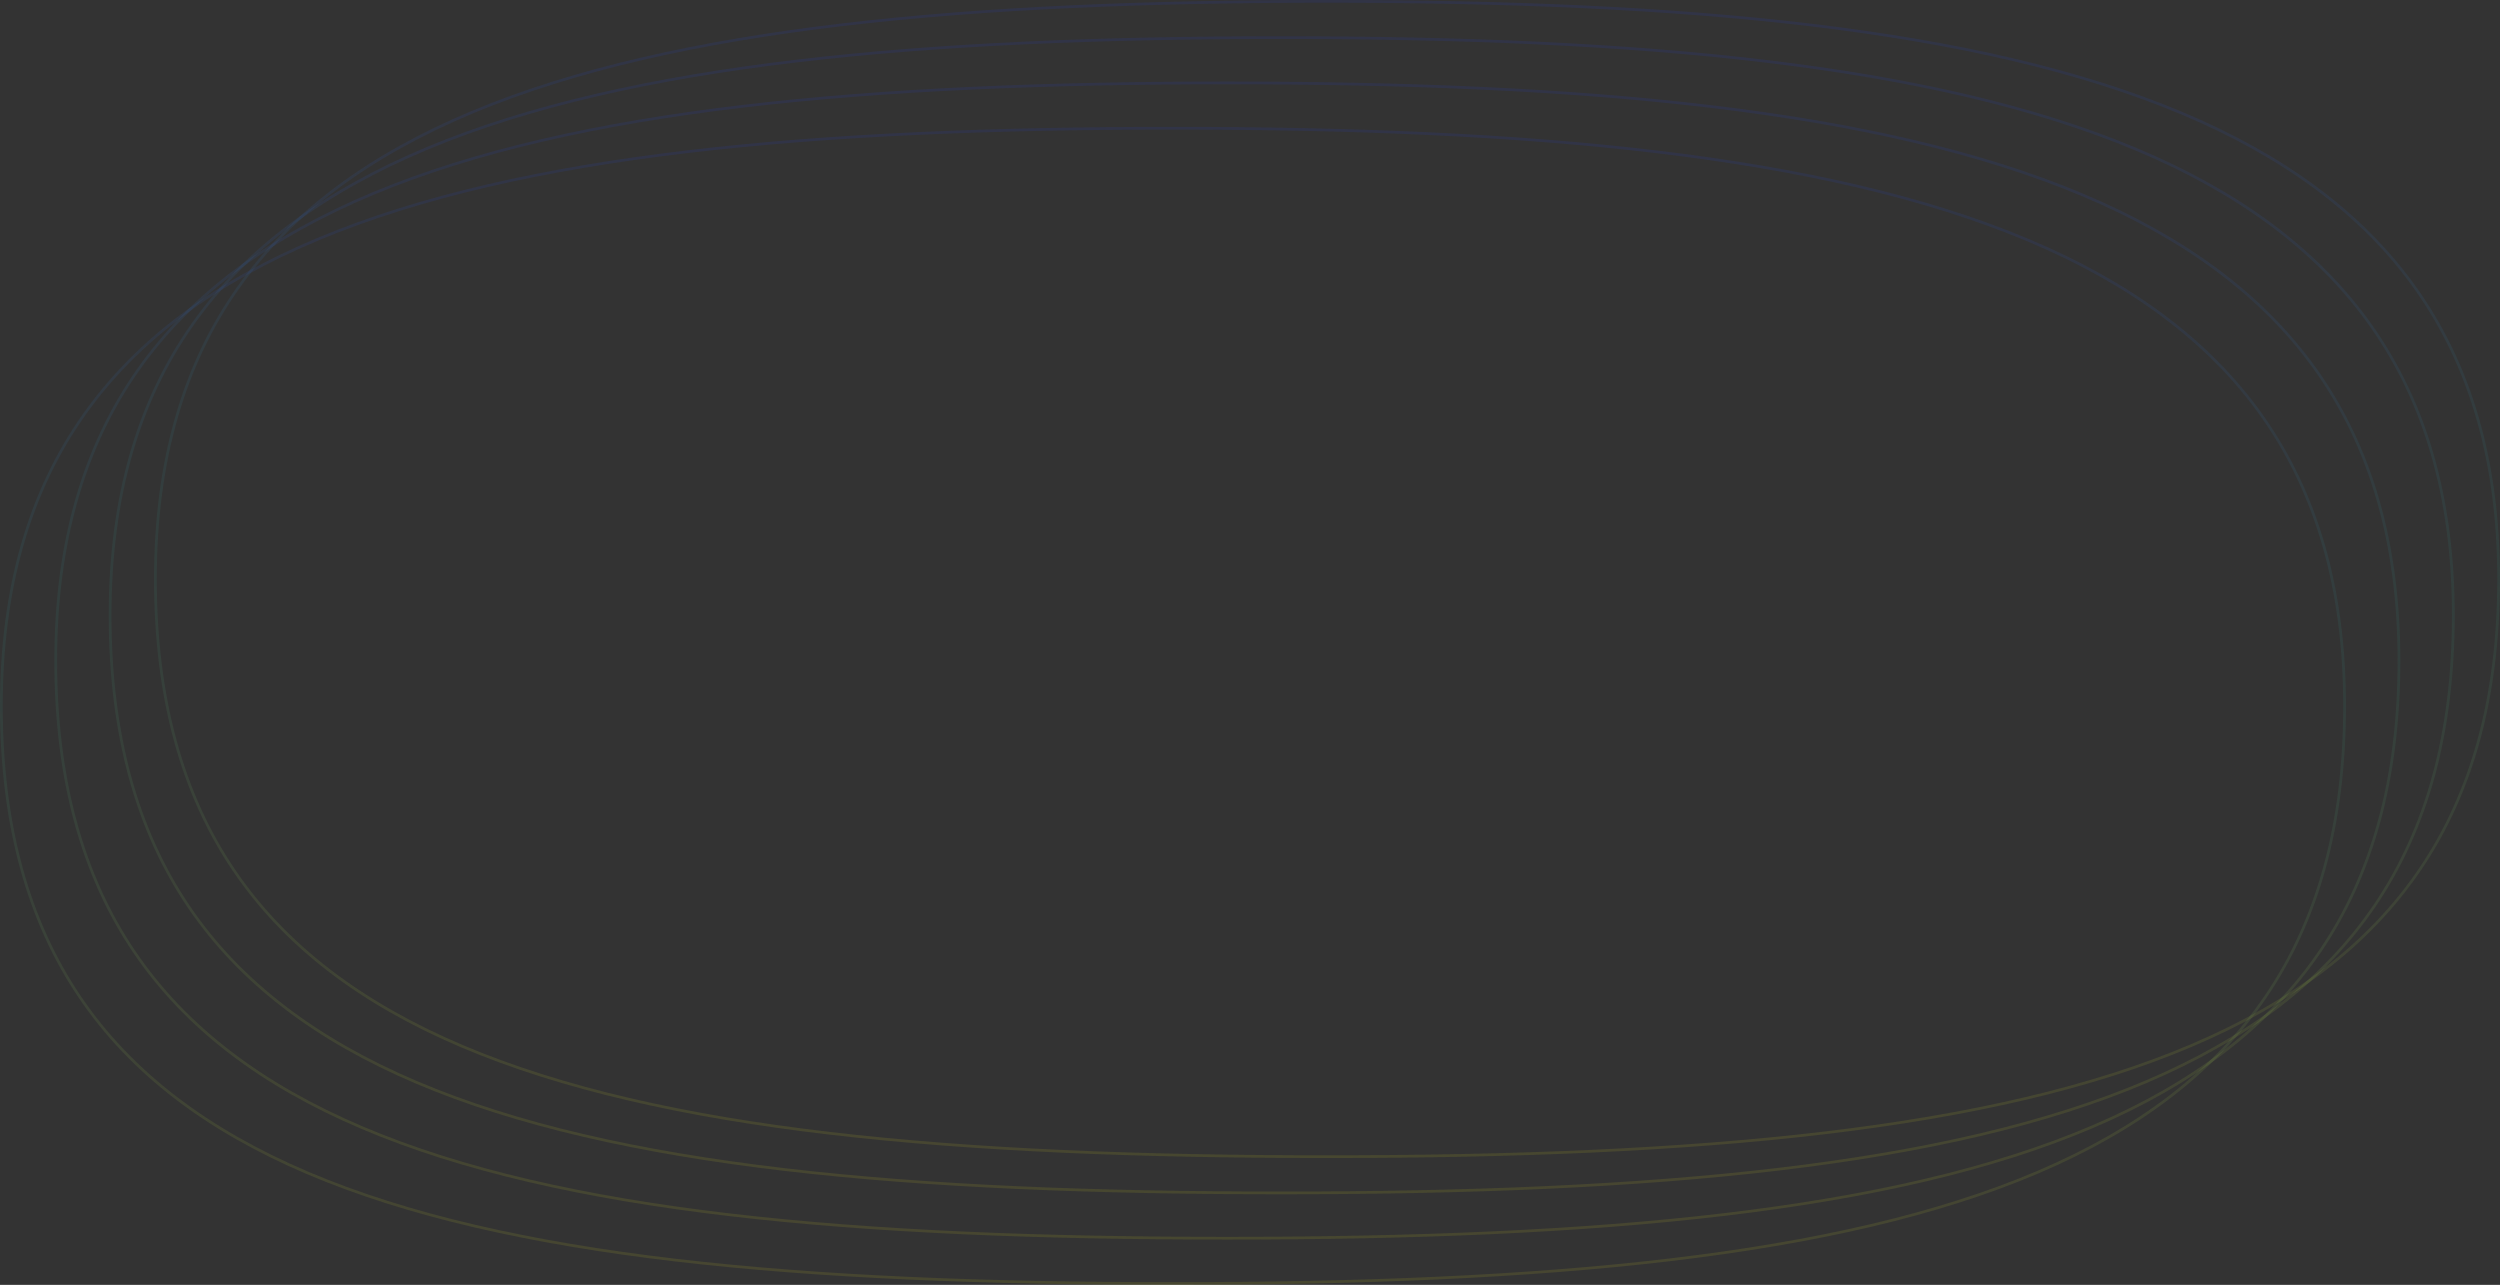 <svg width="2759" height="1418" fill="none" preserveAspectRatio="none" xmlns="http://www.w3.org/2000/svg"><rect width="100%" height="100%" fill="#333333" stroke="none"/><path opacity=".1" d="M2757.5 639c0 130.7-29.51 235.792-86.5 319.949-56.98 84.161-141.53 147.511-251.81 194.571-220.64 94.15-543.98 122.98-954.69 122.98-410.71 0-734.054-28.12-954.692-121.92-110.28-46.88-194.825-110.14-251.81-194.43C201.014 875.861 171.5 770.413 171.5 639c0-131.393 31.562-236.834 91.11-321.125 59.555-84.3 147.189-147.567 259.536-194.455C746.908 29.618 1070.26 1.5 1464.5 1.5s717.59 28.83 942.35 122.987c112.35 47.065 199.99 110.422 259.54 194.59 59.55 84.158 91.11 189.244 91.11 319.923Z" stroke="url(#a)" stroke-width="3"/><path opacity=".1" d="M2707.5 679c0 130.7-29.51 235.792-86.5 319.949-56.98 84.161-141.53 147.511-251.81 194.571-220.64 94.15-543.98 122.98-954.69 122.98-410.71 0-734.054-28.12-954.692-121.92-110.28-46.88-194.825-110.14-251.81-194.43C151.014 915.861 121.5 810.413 121.5 679c0-131.393 31.562-236.834 91.11-321.125 59.555-84.3 147.189-147.567 259.536-194.455C696.908 69.618 1020.26 41.5 1414.5 41.5s717.59 28.83 942.35 122.987c112.35 47.065 199.99 110.422 259.54 194.59 59.55 84.158 91.11 189.244 91.11 319.923Z" stroke="url(#b)" stroke-width="3"/><path opacity=".1" d="M2647.5 729c0 130.7-29.51 235.792-86.5 319.95-56.98 84.16-141.53 147.51-251.81 194.57-220.64 94.15-543.98 122.98-954.69 122.98-410.71 0-734.054-28.12-954.692-121.92-110.28-46.88-194.825-110.14-251.81-194.43C91.014 965.861 61.5 860.413 61.5 729c0-131.393 31.562-236.834 91.11-321.125 59.555-84.3 147.189-147.567 259.536-194.455C636.908 119.618 960.262 91.5 1354.5 91.5c394.24 0 717.59 28.829 942.35 122.987 112.35 47.065 199.99 110.422 259.54 194.59 59.55 84.158 91.11 189.244 91.11 319.923Z" stroke="url(#c)" stroke-width="3"/><path opacity=".1" d="M2587.5 779c0 130.7-29.51 235.79-86.5 319.95-56.98 84.16-141.53 147.51-251.81 194.57-220.64 94.15-543.98 122.98-954.69 122.98-410.71 0-734.054-28.12-954.692-121.92-110.28-46.88-194.825-110.14-251.81-194.43C31.014 1015.86 1.5 910.413 1.5 779c0-131.393 31.562-236.834 91.11-321.125 59.555-84.3 147.189-147.567 259.536-194.455C576.908 169.618 900.262 141.5 1294.5 141.5c394.24 0 717.59 28.829 942.35 122.987 112.35 47.065 199.99 110.422 259.54 194.59 59.55 84.158 91.11 189.244 91.11 319.923Z" stroke="url(#d)" stroke-width="3"/><defs><linearGradient id="a" x1="1464.5" y1="0" x2="1464.5" y2="1278" gradientUnits="userSpaceOnUse"><stop stop-color="#1F39FF"/><stop offset=".505" stop-color="#40DDB7" stop-opacity=".7"/><stop offset="1" stop-color="#FFF617"/></linearGradient><linearGradient id="b" x1="1414.5" y1="40" x2="1414.5" y2="1318" gradientUnits="userSpaceOnUse"><stop stop-color="#1F39FF"/><stop offset=".505" stop-color="#40DDB7" stop-opacity=".7"/><stop offset="1" stop-color="#FFF617"/></linearGradient><linearGradient id="c" x1="1354.5" y1="90" x2="1354.5" y2="1368" gradientUnits="userSpaceOnUse"><stop stop-color="#1F39FF"/><stop offset=".505" stop-color="#40DDB7" stop-opacity=".7"/><stop offset="1" stop-color="#FFF617"/></linearGradient><linearGradient id="d" x1="1294.5" y1="140" x2="1294.5" y2="1418" gradientUnits="userSpaceOnUse"><stop stop-color="#1F39FF"/><stop offset=".505" stop-color="#40DDB7" stop-opacity=".7"/><stop offset="1" stop-color="#FFF617"/></linearGradient></defs></svg>